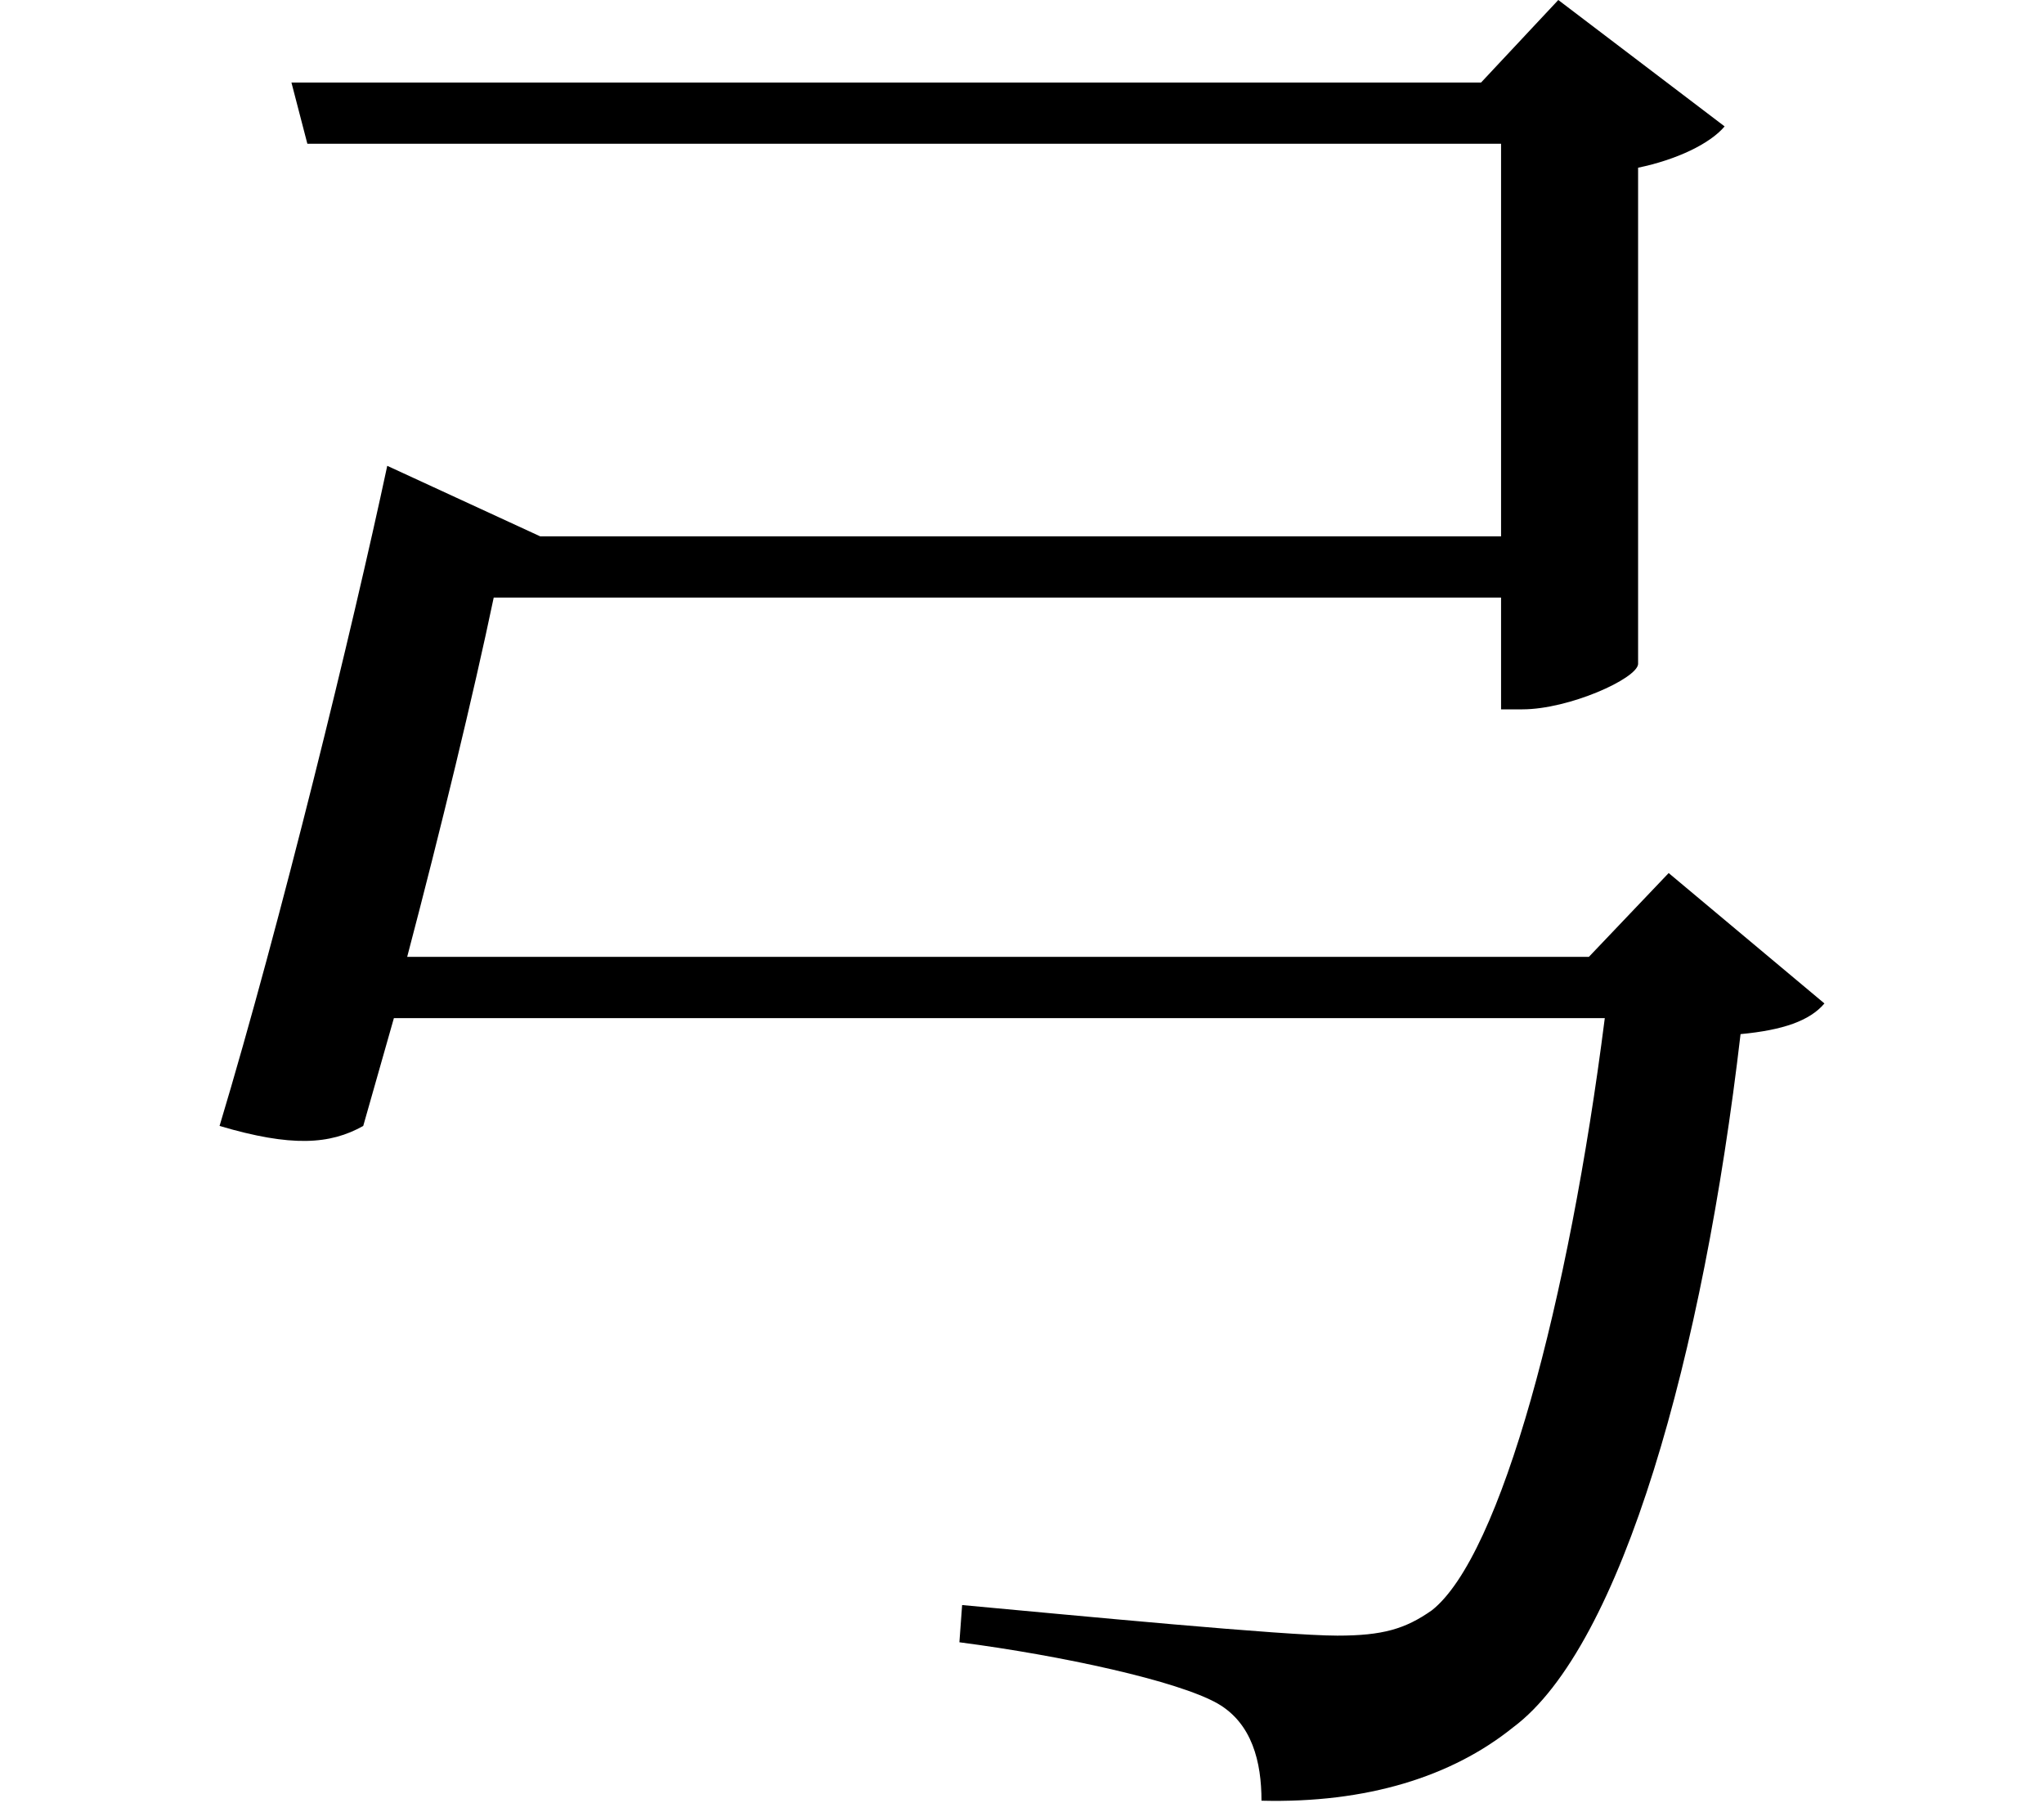<svg height="21.172" viewBox="0 0 24 21.172" width="24" xmlns="http://www.w3.org/2000/svg">
<path d="M3.891,18.281 L4.078,17.562 L18.094,17.562 L18.094,12.953 L6.812,12.953 L5.016,13.781 C4.609,11.875 3.766,8.422 3.047,6.031 C3.891,5.781 4.344,5.812 4.734,6.031 L5.094,7.297 L19.312,7.297 C18.891,3.984 18.094,0.984 17.281,0.344 C16.969,0.125 16.703,0.047 16.172,0.047 C15.547,0.047 13.125,0.281 11.766,0.406 L11.734,-0.031 C12.938,-0.188 14.297,-0.484 14.766,-0.75 C15.172,-0.984 15.281,-1.438 15.281,-1.891 C16.516,-1.922 17.516,-1.609 18.234,-1.031 C19.516,-0.078 20.469,3.359 20.906,7.109 C21.406,7.156 21.719,7.266 21.891,7.469 L20.062,9 L19.125,8.016 L5.25,8.016 C5.641,9.5 6.031,11.109 6.266,12.234 L18.094,12.234 L18.094,10.922 L18.344,10.922 C18.891,10.922 19.688,11.281 19.703,11.453 L19.703,17.281 C20.156,17.375 20.547,17.562 20.719,17.766 L18.766,19.25 L17.859,18.281 Z" transform="translate(-0.469, 19.25) scale(1, -1)"/>
</svg>